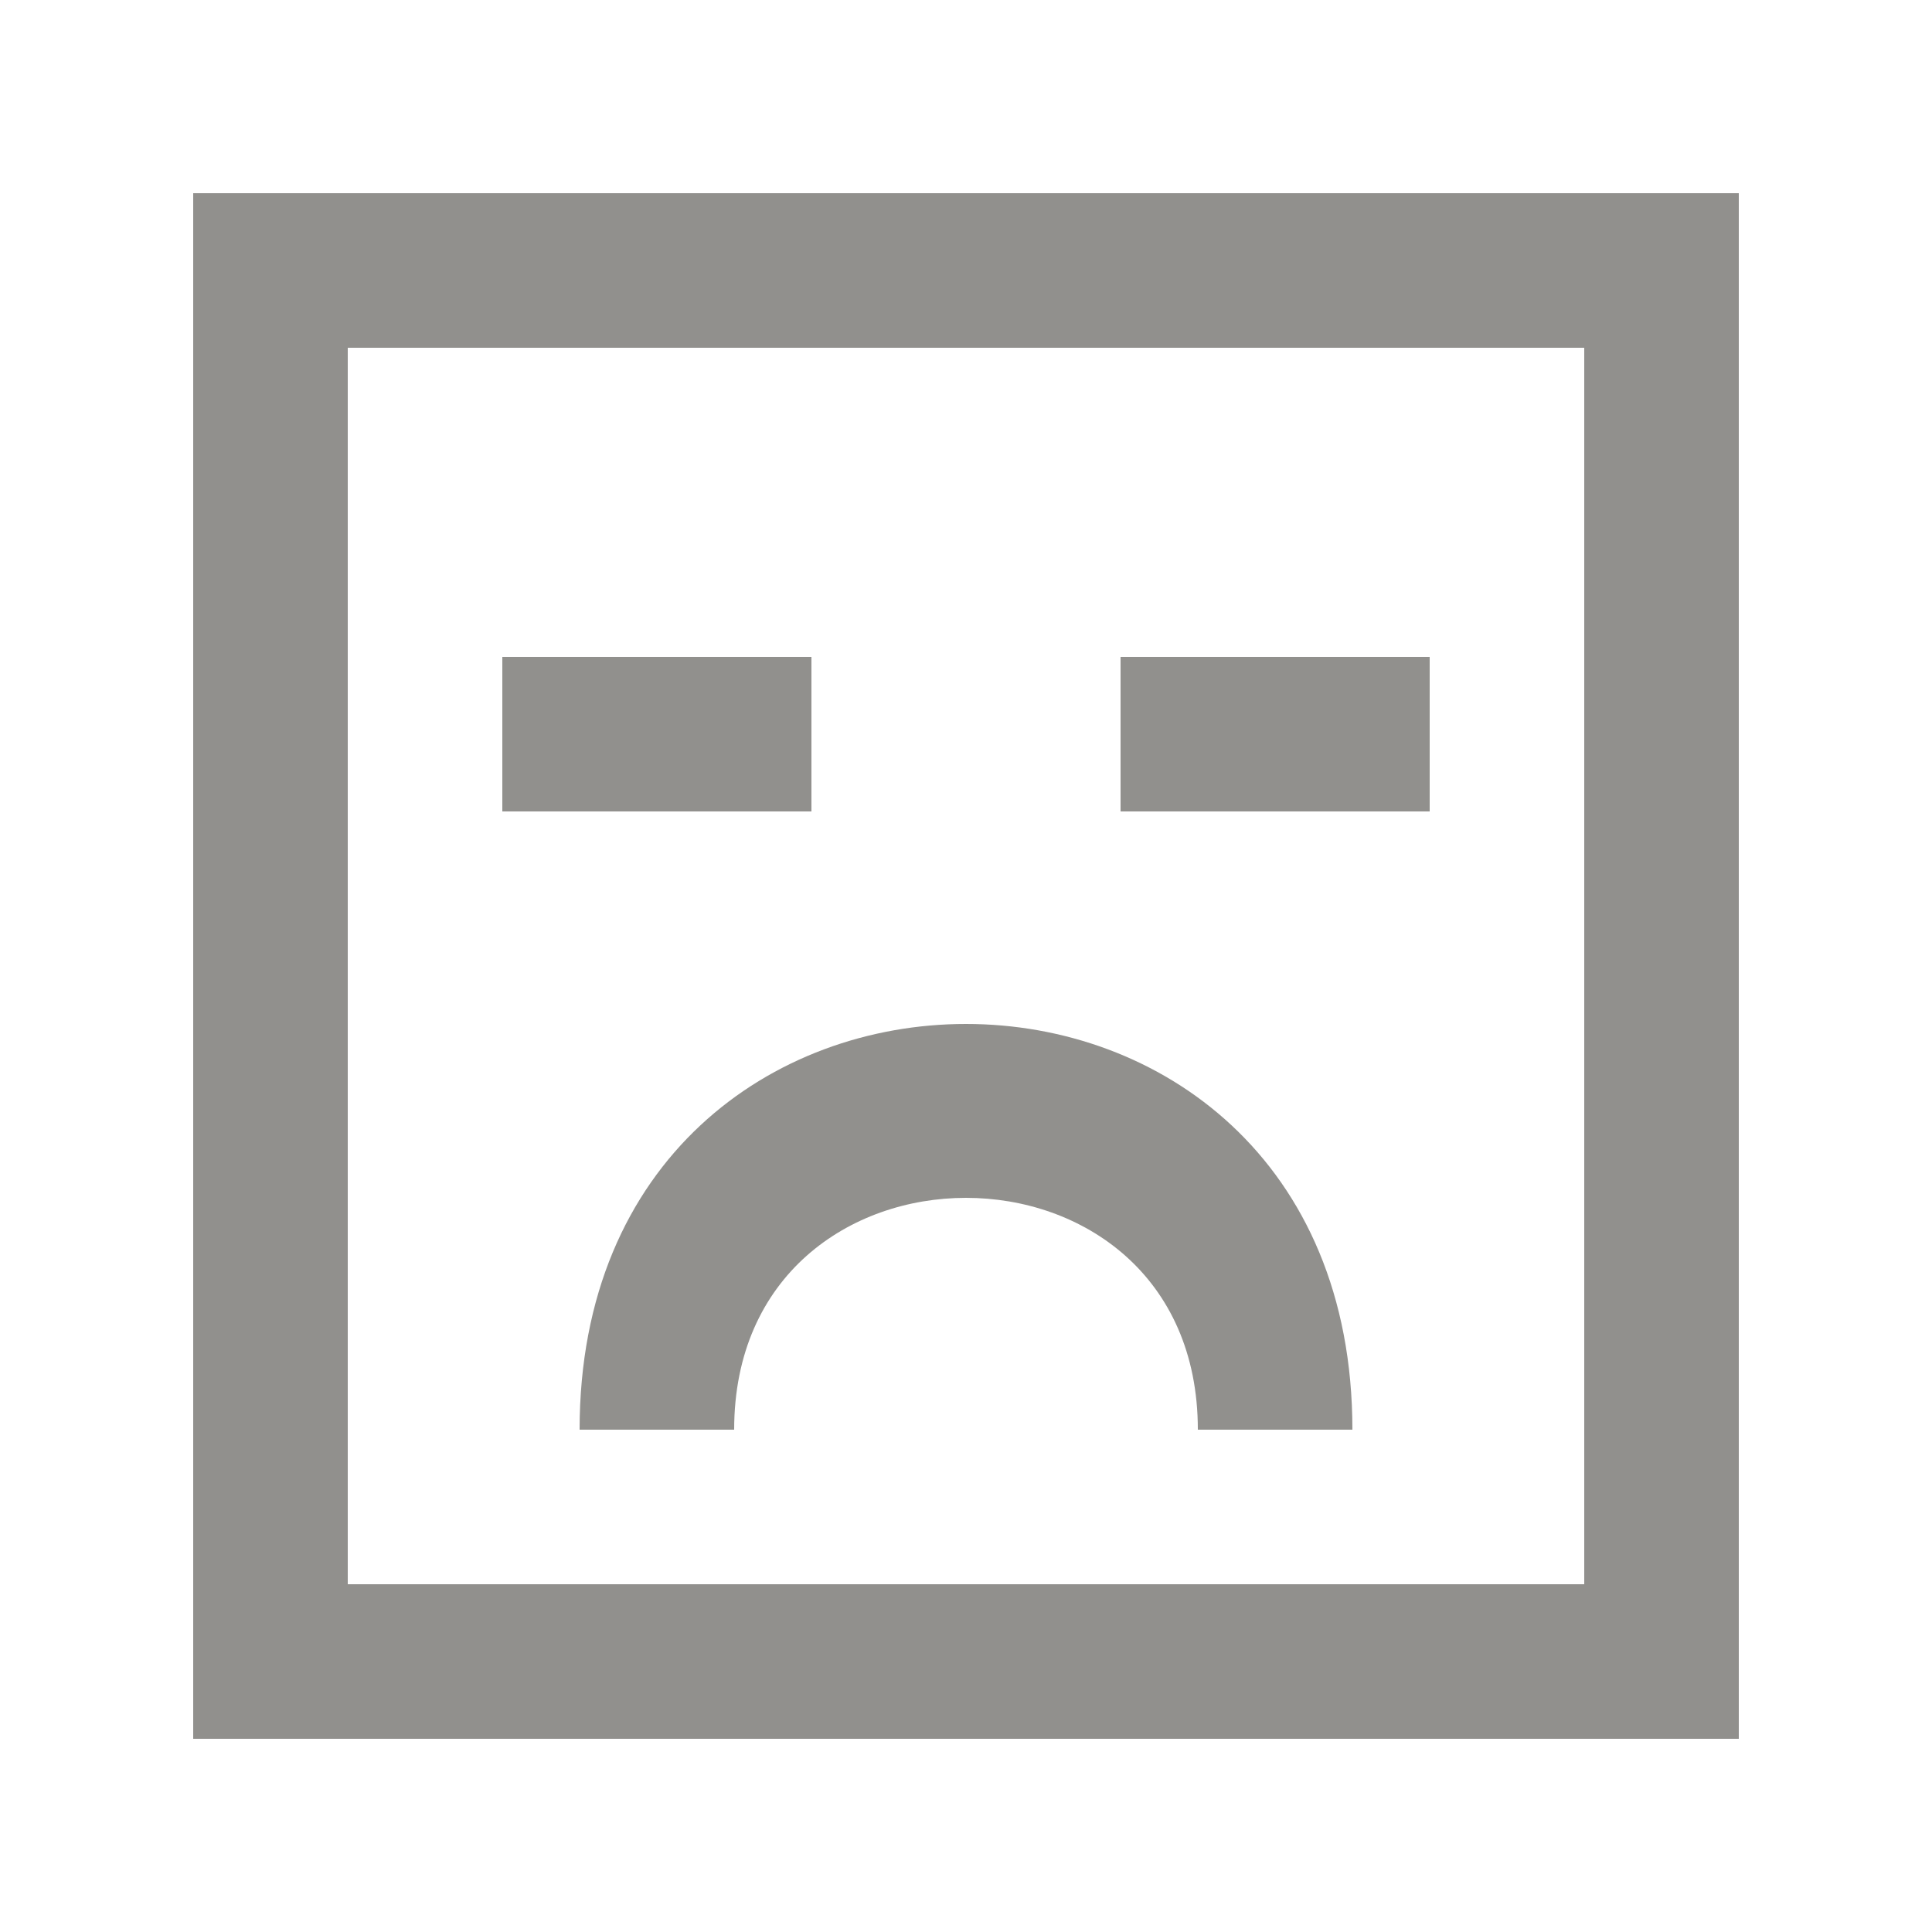 <!-- Generated by IcoMoon.io -->
<svg version="1.1" xmlns="http://www.w3.org/2000/svg" width="40" height="40" viewBox="0 0 40 40">
<title>mp-emoji_sad_square-</title>
<path fill="#91908d" d="M23.2 16.8v-3.2h6.4v3.2h-6.4zM28 29.6v0c0-11.2-16-11.2-16 0h3.2c0-6.4 9.6-6.4 9.6 0h3.2zM10.4 16.8v-3.2h6.4v3.2h-6.4zM7.2 32.8v-25.6h25.6v25.6h-25.6zM4 36h32v-32h-32v32z"></path>
</svg>
